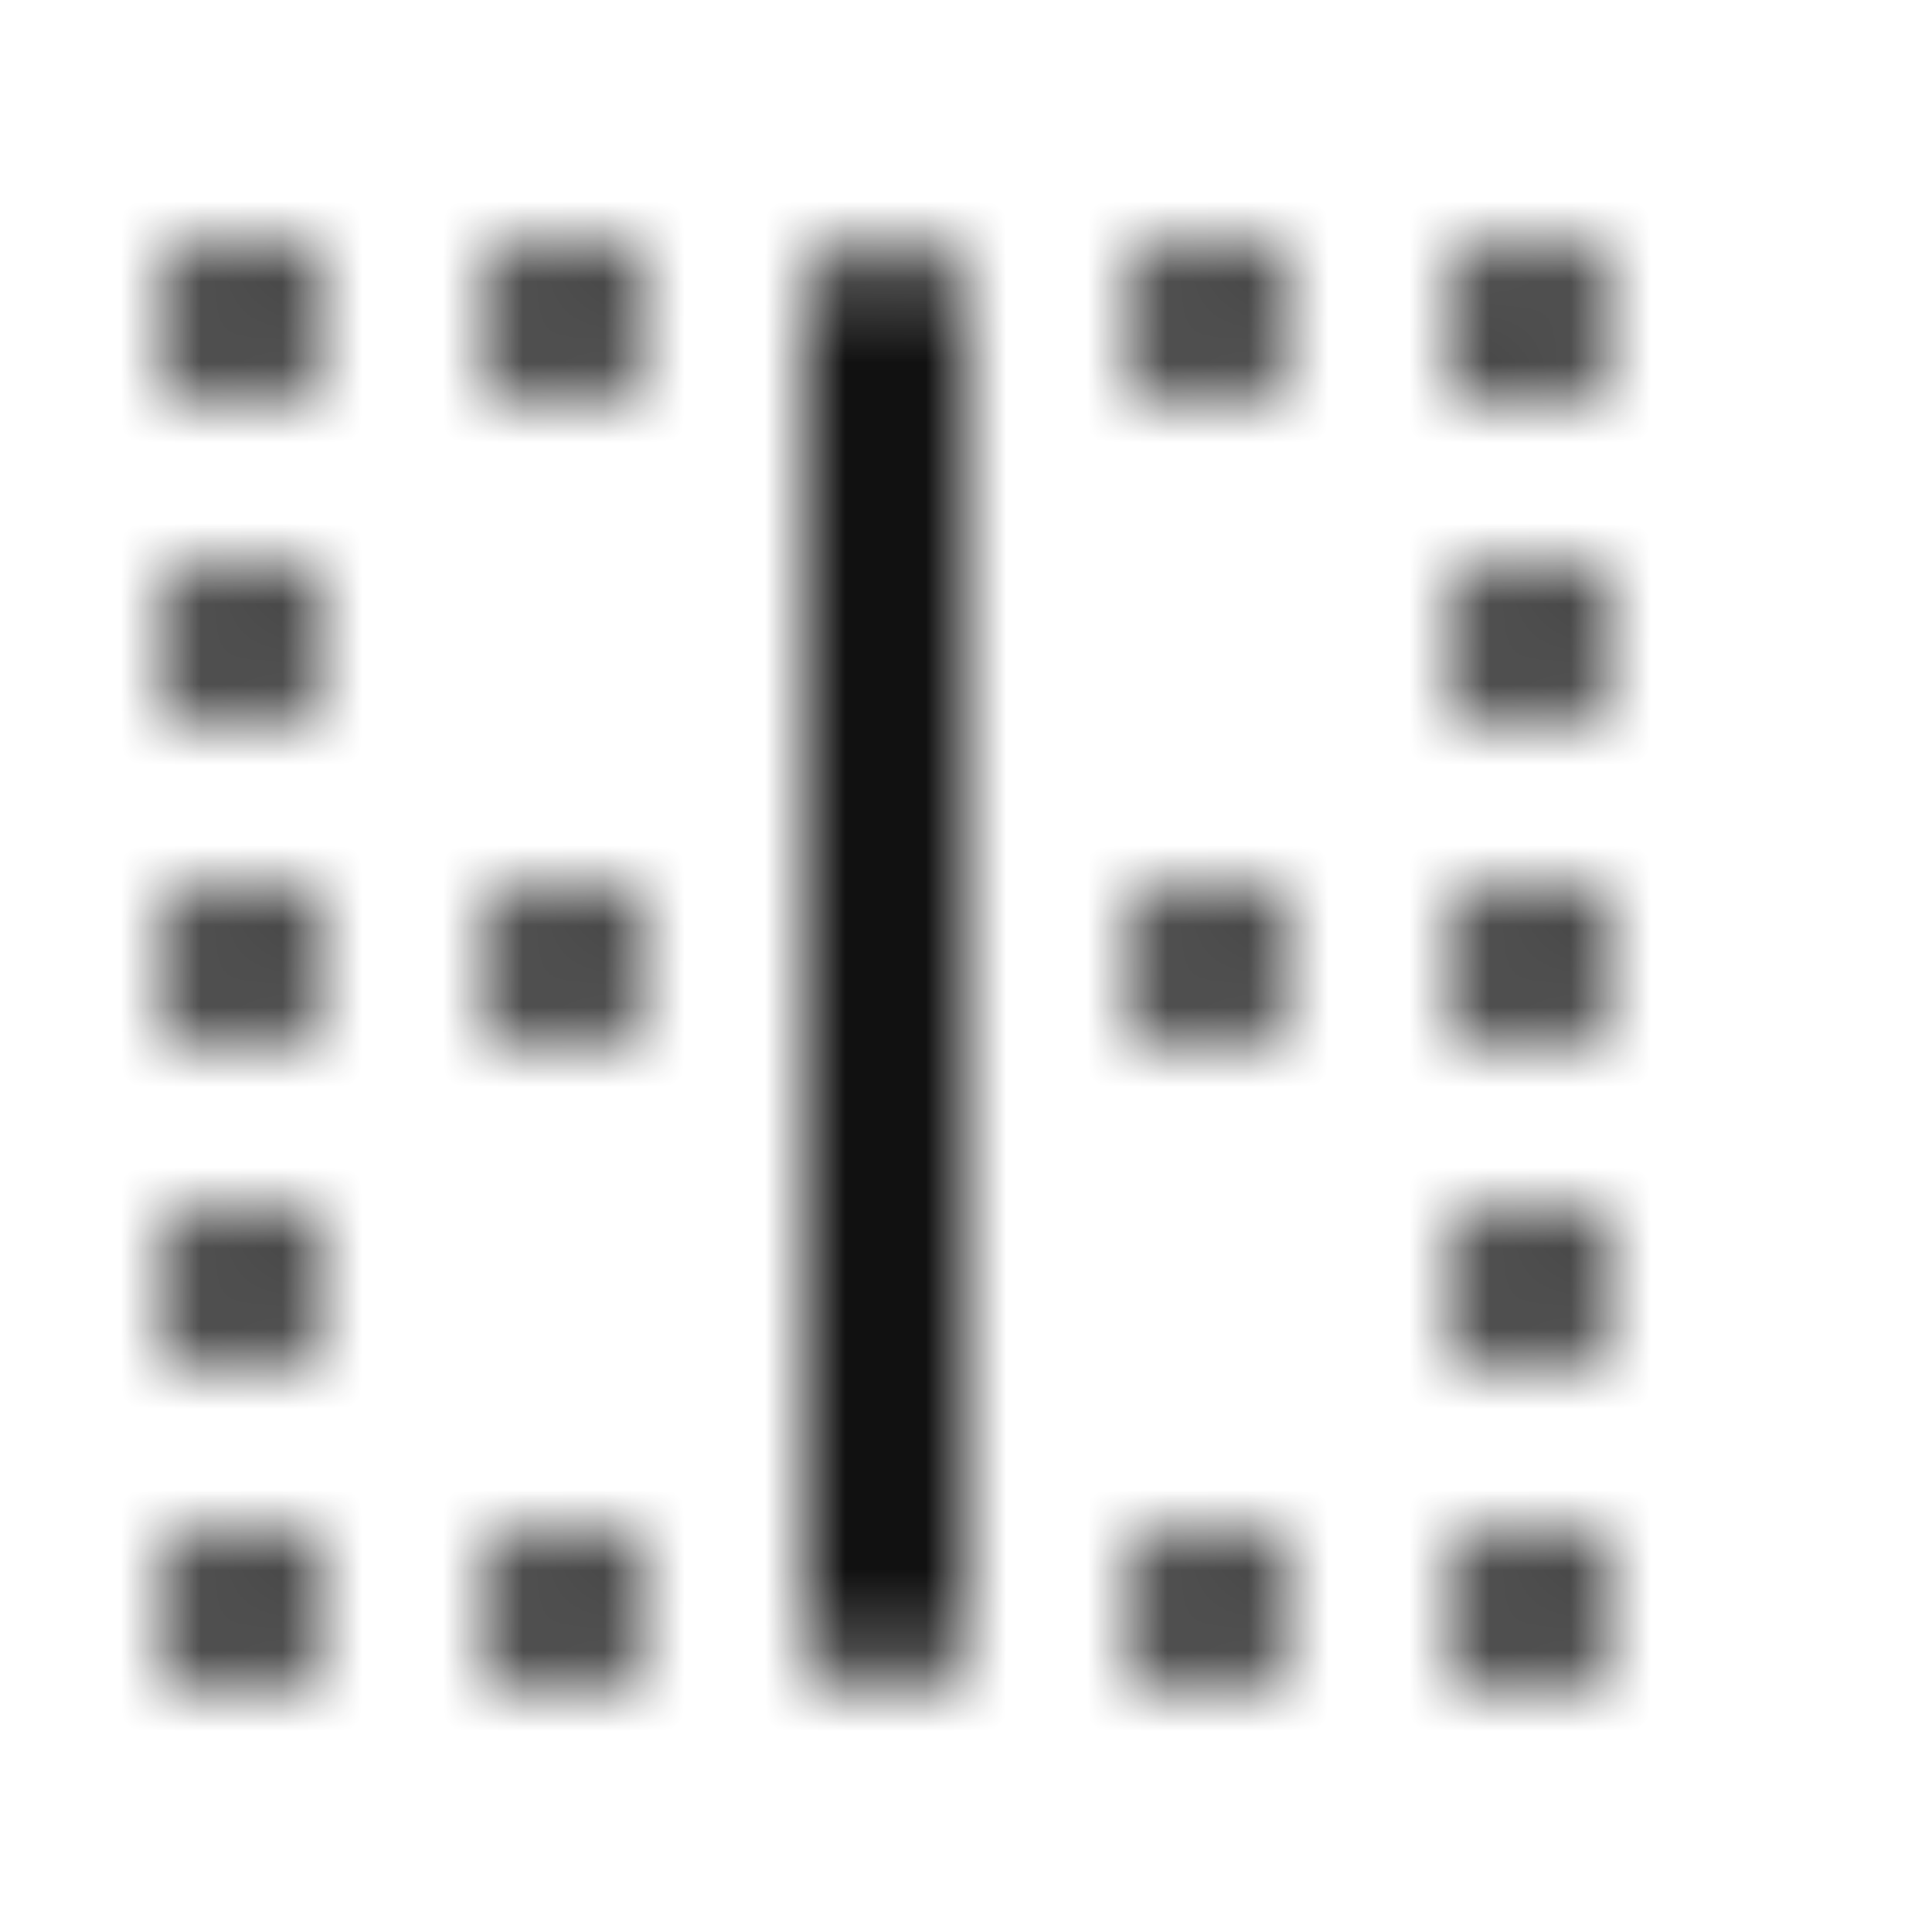 <svg width="24" height="24" viewBox="0 0 24 24" fill="none" xmlns="http://www.w3.org/2000/svg">
<mask id="path-1-inside-1_2239_7343" fill="white">
<path d="M3 3C2.802 3 2.609 3.059 2.444 3.169C2.28 3.278 2.152 3.435 2.076 3.617C2 3.8 1.981 4.001 2.019 4.195C2.058 4.389 2.153 4.567 2.293 4.707C2.433 4.847 2.611 4.942 2.805 4.981C2.999 5.019 3.2 5 3.383 4.924C3.565 4.848 3.722 4.72 3.831 4.556C3.941 4.391 4 4.198 4 4C4 3.735 3.895 3.48 3.707 3.293C3.52 3.105 3.265 3 3 3ZM3 7C2.802 7 2.609 7.059 2.444 7.169C2.28 7.278 2.152 7.435 2.076 7.617C2 7.8 1.981 8.001 2.019 8.195C2.058 8.389 2.153 8.567 2.293 8.707C2.433 8.847 2.611 8.942 2.805 8.981C2.999 9.019 3.2 9 3.383 8.924C3.565 8.848 3.722 8.72 3.831 8.556C3.941 8.391 4 8.198 4 8C4 7.735 3.895 7.48 3.707 7.293C3.52 7.105 3.265 7 3 7ZM19 5C19.198 5 19.391 4.941 19.556 4.831C19.72 4.722 19.848 4.565 19.924 4.383C20 4.2 20.019 3.999 19.981 3.805C19.942 3.611 19.847 3.433 19.707 3.293C19.567 3.153 19.389 3.058 19.195 3.019C19.001 2.981 18.8 3 18.617 3.076C18.435 3.152 18.278 3.28 18.169 3.444C18.059 3.609 18 3.802 18 4C18 4.265 18.105 4.52 18.293 4.707C18.48 4.895 18.735 5 19 5ZM7 11C6.802 11 6.609 11.059 6.444 11.168C6.28 11.278 6.152 11.435 6.076 11.617C6 11.8 5.981 12.001 6.019 12.195C6.058 12.389 6.153 12.567 6.293 12.707C6.433 12.847 6.611 12.942 6.805 12.981C6.999 13.019 7.2 13 7.383 12.924C7.565 12.848 7.722 12.72 7.831 12.556C7.941 12.391 8 12.198 8 12C8 11.735 7.895 11.48 7.707 11.293C7.52 11.105 7.265 11 7 11ZM7 19C6.802 19 6.609 19.059 6.444 19.169C6.28 19.278 6.152 19.435 6.076 19.617C6 19.8 5.981 20.001 6.019 20.195C6.058 20.389 6.153 20.567 6.293 20.707C6.433 20.847 6.611 20.942 6.805 20.981C6.999 21.019 7.2 21 7.383 20.924C7.565 20.848 7.722 20.72 7.831 20.556C7.941 20.391 8 20.198 8 20C8 19.735 7.895 19.48 7.707 19.293C7.52 19.105 7.265 19 7 19ZM7 3C6.802 3 6.609 3.059 6.444 3.169C6.28 3.278 6.152 3.435 6.076 3.617C6 3.8 5.981 4.001 6.019 4.195C6.058 4.389 6.153 4.567 6.293 4.707C6.433 4.847 6.611 4.942 6.805 4.981C6.999 5.019 7.2 5 7.383 4.924C7.565 4.848 7.722 4.72 7.831 4.556C7.941 4.391 8 4.198 8 4C8 3.735 7.895 3.48 7.707 3.293C7.52 3.105 7.265 3 7 3ZM3 15C2.802 15 2.609 15.059 2.444 15.168C2.28 15.278 2.152 15.435 2.076 15.617C2 15.8 1.981 16.001 2.019 16.195C2.058 16.389 2.153 16.567 2.293 16.707C2.433 16.847 2.611 16.942 2.805 16.981C2.999 17.019 3.2 17 3.383 16.924C3.565 16.848 3.722 16.72 3.831 16.556C3.941 16.391 4 16.198 4 16C4 15.735 3.895 15.48 3.707 15.293C3.52 15.105 3.265 15 3 15ZM3 11C2.802 11 2.609 11.059 2.444 11.168C2.28 11.278 2.152 11.435 2.076 11.617C2 11.8 1.981 12.001 2.019 12.195C2.058 12.389 2.153 12.567 2.293 12.707C2.433 12.847 2.611 12.942 2.805 12.981C2.999 13.019 3.2 13 3.383 12.924C3.565 12.848 3.722 12.72 3.831 12.556C3.941 12.391 4 12.198 4 12C4 11.735 3.895 11.48 3.707 11.293C3.52 11.105 3.265 11 3 11ZM3 19C2.802 19 2.609 19.059 2.444 19.169C2.28 19.278 2.152 19.435 2.076 19.617C2 19.8 1.981 20.001 2.019 20.195C2.058 20.389 2.153 20.567 2.293 20.707C2.433 20.847 2.611 20.942 2.805 20.981C2.999 21.019 3.2 21 3.383 20.924C3.565 20.848 3.722 20.72 3.831 20.556C3.941 20.391 4 20.198 4 20C4 19.735 3.895 19.48 3.707 19.293C3.52 19.105 3.265 19 3 19ZM19 15C18.802 15 18.609 15.059 18.444 15.168C18.28 15.278 18.152 15.435 18.076 15.617C18 15.8 17.981 16.001 18.019 16.195C18.058 16.389 18.153 16.567 18.293 16.707C18.433 16.847 18.611 16.942 18.805 16.981C18.999 17.019 19.2 17 19.383 16.924C19.565 16.848 19.722 16.72 19.831 16.556C19.941 16.391 20 16.198 20 16C20 15.735 19.895 15.48 19.707 15.293C19.52 15.105 19.265 15 19 15ZM19 11C18.802 11 18.609 11.059 18.444 11.168C18.28 11.278 18.152 11.435 18.076 11.617C18 11.8 17.981 12.001 18.019 12.195C18.058 12.389 18.153 12.567 18.293 12.707C18.433 12.847 18.611 12.942 18.805 12.981C18.999 13.019 19.2 13 19.383 12.924C19.565 12.848 19.722 12.72 19.831 12.556C19.941 12.391 20 12.198 20 12C20 11.735 19.895 11.48 19.707 11.293C19.52 11.105 19.265 11 19 11ZM19 19C18.802 19 18.609 19.059 18.444 19.169C18.28 19.278 18.152 19.435 18.076 19.617C18 19.8 17.981 20.001 18.019 20.195C18.058 20.389 18.153 20.567 18.293 20.707C18.433 20.847 18.611 20.942 18.805 20.981C18.999 21.019 19.2 21 19.383 20.924C19.565 20.848 19.722 20.72 19.831 20.556C19.941 20.391 20 20.198 20 20C20 19.735 19.895 19.48 19.707 19.293C19.52 19.105 19.265 19 19 19ZM19 7C18.802 7 18.609 7.059 18.444 7.169C18.28 7.278 18.152 7.435 18.076 7.617C18 7.8 17.981 8.001 18.019 8.195C18.058 8.389 18.153 8.567 18.293 8.707C18.433 8.847 18.611 8.942 18.805 8.981C18.999 9.019 19.2 9 19.383 8.924C19.565 8.848 19.722 8.72 19.831 8.556C19.941 8.391 20 8.198 20 8C20 7.735 19.895 7.48 19.707 7.293C19.52 7.105 19.265 7 19 7ZM15 3C14.802 3 14.609 3.059 14.444 3.169C14.28 3.278 14.152 3.435 14.076 3.617C14 3.8 13.981 4.001 14.019 4.195C14.058 4.389 14.153 4.567 14.293 4.707C14.433 4.847 14.611 4.942 14.805 4.981C14.999 5.019 15.2 5 15.383 4.924C15.565 4.848 15.722 4.72 15.832 4.556C15.941 4.391 16 4.198 16 4C16 3.735 15.895 3.48 15.707 3.293C15.52 3.105 15.265 3 15 3ZM11 3C10.735 3 10.48 3.105 10.293 3.293C10.105 3.48 10 3.735 10 4V20C10 20.265 10.105 20.52 10.293 20.707C10.48 20.895 10.735 21 11 21C11.265 21 11.52 20.895 11.707 20.707C11.895 20.52 12 20.265 12 20V4C12 3.735 11.895 3.48 11.707 3.293C11.52 3.105 11.265 3 11 3ZM15 19C14.802 19 14.609 19.059 14.444 19.169C14.28 19.278 14.152 19.435 14.076 19.617C14 19.8 13.981 20.001 14.019 20.195C14.058 20.389 14.153 20.567 14.293 20.707C14.433 20.847 14.611 20.942 14.805 20.981C14.999 21.019 15.2 21 15.383 20.924C15.565 20.848 15.722 20.72 15.832 20.556C15.941 20.391 16 20.198 16 20C16 19.735 15.895 19.48 15.707 19.293C15.52 19.105 15.265 19 15 19ZM15 11C14.802 11 14.609 11.059 14.444 11.168C14.28 11.278 14.152 11.435 14.076 11.617C14 11.8 13.981 12.001 14.019 12.195C14.058 12.389 14.153 12.567 14.293 12.707C14.433 12.847 14.611 12.942 14.805 12.981C14.999 13.019 15.2 13 15.383 12.924C15.565 12.848 15.722 12.72 15.832 12.556C15.941 12.391 16 12.198 16 12C16 11.735 15.895 11.48 15.707 11.293C15.52 11.105 15.265 11 15 11Z"/>
</mask>
<path d="M3 3C2.802 3 2.609 3.059 2.444 3.169C2.28 3.278 2.152 3.435 2.076 3.617C2 3.8 1.981 4.001 2.019 4.195C2.058 4.389 2.153 4.567 2.293 4.707C2.433 4.847 2.611 4.942 2.805 4.981C2.999 5.019 3.2 5 3.383 4.924C3.565 4.848 3.722 4.72 3.831 4.556C3.941 4.391 4 4.198 4 4C4 3.735 3.895 3.48 3.707 3.293C3.52 3.105 3.265 3 3 3ZM3 7C2.802 7 2.609 7.059 2.444 7.169C2.28 7.278 2.152 7.435 2.076 7.617C2 7.8 1.981 8.001 2.019 8.195C2.058 8.389 2.153 8.567 2.293 8.707C2.433 8.847 2.611 8.942 2.805 8.981C2.999 9.019 3.2 9 3.383 8.924C3.565 8.848 3.722 8.72 3.831 8.556C3.941 8.391 4 8.198 4 8C4 7.735 3.895 7.48 3.707 7.293C3.52 7.105 3.265 7 3 7ZM19 5C19.198 5 19.391 4.941 19.556 4.831C19.72 4.722 19.848 4.565 19.924 4.383C20 4.2 20.019 3.999 19.981 3.805C19.942 3.611 19.847 3.433 19.707 3.293C19.567 3.153 19.389 3.058 19.195 3.019C19.001 2.981 18.8 3 18.617 3.076C18.435 3.152 18.278 3.28 18.169 3.444C18.059 3.609 18 3.802 18 4C18 4.265 18.105 4.52 18.293 4.707C18.48 4.895 18.735 5 19 5ZM7 11C6.802 11 6.609 11.059 6.444 11.168C6.28 11.278 6.152 11.435 6.076 11.617C6 11.8 5.981 12.001 6.019 12.195C6.058 12.389 6.153 12.567 6.293 12.707C6.433 12.847 6.611 12.942 6.805 12.981C6.999 13.019 7.2 13 7.383 12.924C7.565 12.848 7.722 12.72 7.831 12.556C7.941 12.391 8 12.198 8 12C8 11.735 7.895 11.48 7.707 11.293C7.52 11.105 7.265 11 7 11ZM7 19C6.802 19 6.609 19.059 6.444 19.169C6.28 19.278 6.152 19.435 6.076 19.617C6 19.8 5.981 20.001 6.019 20.195C6.058 20.389 6.153 20.567 6.293 20.707C6.433 20.847 6.611 20.942 6.805 20.981C6.999 21.019 7.2 21 7.383 20.924C7.565 20.848 7.722 20.72 7.831 20.556C7.941 20.391 8 20.198 8 20C8 19.735 7.895 19.48 7.707 19.293C7.52 19.105 7.265 19 7 19ZM7 3C6.802 3 6.609 3.059 6.444 3.169C6.28 3.278 6.152 3.435 6.076 3.617C6 3.8 5.981 4.001 6.019 4.195C6.058 4.389 6.153 4.567 6.293 4.707C6.433 4.847 6.611 4.942 6.805 4.981C6.999 5.019 7.2 5 7.383 4.924C7.565 4.848 7.722 4.72 7.831 4.556C7.941 4.391 8 4.198 8 4C8 3.735 7.895 3.48 7.707 3.293C7.52 3.105 7.265 3 7 3ZM3 15C2.802 15 2.609 15.059 2.444 15.168C2.28 15.278 2.152 15.435 2.076 15.617C2 15.8 1.981 16.001 2.019 16.195C2.058 16.389 2.153 16.567 2.293 16.707C2.433 16.847 2.611 16.942 2.805 16.981C2.999 17.019 3.2 17 3.383 16.924C3.565 16.848 3.722 16.72 3.831 16.556C3.941 16.391 4 16.198 4 16C4 15.735 3.895 15.48 3.707 15.293C3.52 15.105 3.265 15 3 15ZM3 11C2.802 11 2.609 11.059 2.444 11.168C2.28 11.278 2.152 11.435 2.076 11.617C2 11.8 1.981 12.001 2.019 12.195C2.058 12.389 2.153 12.567 2.293 12.707C2.433 12.847 2.611 12.942 2.805 12.981C2.999 13.019 3.2 13 3.383 12.924C3.565 12.848 3.722 12.72 3.831 12.556C3.941 12.391 4 12.198 4 12C4 11.735 3.895 11.48 3.707 11.293C3.52 11.105 3.265 11 3 11ZM3 19C2.802 19 2.609 19.059 2.444 19.169C2.28 19.278 2.152 19.435 2.076 19.617C2 19.8 1.981 20.001 2.019 20.195C2.058 20.389 2.153 20.567 2.293 20.707C2.433 20.847 2.611 20.942 2.805 20.981C2.999 21.019 3.2 21 3.383 20.924C3.565 20.848 3.722 20.72 3.831 20.556C3.941 20.391 4 20.198 4 20C4 19.735 3.895 19.48 3.707 19.293C3.52 19.105 3.265 19 3 19ZM19 15C18.802 15 18.609 15.059 18.444 15.168C18.28 15.278 18.152 15.435 18.076 15.617C18 15.8 17.981 16.001 18.019 16.195C18.058 16.389 18.153 16.567 18.293 16.707C18.433 16.847 18.611 16.942 18.805 16.981C18.999 17.019 19.2 17 19.383 16.924C19.565 16.848 19.722 16.72 19.831 16.556C19.941 16.391 20 16.198 20 16C20 15.735 19.895 15.48 19.707 15.293C19.52 15.105 19.265 15 19 15ZM19 11C18.802 11 18.609 11.059 18.444 11.168C18.28 11.278 18.152 11.435 18.076 11.617C18 11.8 17.981 12.001 18.019 12.195C18.058 12.389 18.153 12.567 18.293 12.707C18.433 12.847 18.611 12.942 18.805 12.981C18.999 13.019 19.2 13 19.383 12.924C19.565 12.848 19.722 12.72 19.831 12.556C19.941 12.391 20 12.198 20 12C20 11.735 19.895 11.48 19.707 11.293C19.52 11.105 19.265 11 19 11ZM19 19C18.802 19 18.609 19.059 18.444 19.169C18.28 19.278 18.152 19.435 18.076 19.617C18 19.8 17.981 20.001 18.019 20.195C18.058 20.389 18.153 20.567 18.293 20.707C18.433 20.847 18.611 20.942 18.805 20.981C18.999 21.019 19.2 21 19.383 20.924C19.565 20.848 19.722 20.72 19.831 20.556C19.941 20.391 20 20.198 20 20C20 19.735 19.895 19.48 19.707 19.293C19.52 19.105 19.265 19 19 19ZM19 7C18.802 7 18.609 7.059 18.444 7.169C18.28 7.278 18.152 7.435 18.076 7.617C18 7.8 17.981 8.001 18.019 8.195C18.058 8.389 18.153 8.567 18.293 8.707C18.433 8.847 18.611 8.942 18.805 8.981C18.999 9.019 19.2 9 19.383 8.924C19.565 8.848 19.722 8.72 19.831 8.556C19.941 8.391 20 8.198 20 8C20 7.735 19.895 7.48 19.707 7.293C19.52 7.105 19.265 7 19 7ZM15 3C14.802 3 14.609 3.059 14.444 3.169C14.28 3.278 14.152 3.435 14.076 3.617C14 3.8 13.981 4.001 14.019 4.195C14.058 4.389 14.153 4.567 14.293 4.707C14.433 4.847 14.611 4.942 14.805 4.981C14.999 5.019 15.2 5 15.383 4.924C15.565 4.848 15.722 4.72 15.832 4.556C15.941 4.391 16 4.198 16 4C16 3.735 15.895 3.48 15.707 3.293C15.52 3.105 15.265 3 15 3ZM11 3C10.735 3 10.48 3.105 10.293 3.293C10.105 3.48 10 3.735 10 4V20C10 20.265 10.105 20.52 10.293 20.707C10.48 20.895 10.735 21 11 21C11.265 21 11.52 20.895 11.707 20.707C11.895 20.52 12 20.265 12 20V4C12 3.735 11.895 3.48 11.707 3.293C11.52 3.105 11.265 3 11 3ZM15 19C14.802 19 14.609 19.059 14.444 19.169C14.28 19.278 14.152 19.435 14.076 19.617C14 19.8 13.981 20.001 14.019 20.195C14.058 20.389 14.153 20.567 14.293 20.707C14.433 20.847 14.611 20.942 14.805 20.981C14.999 21.019 15.2 21 15.383 20.924C15.565 20.848 15.722 20.72 15.832 20.556C15.941 20.391 16 20.198 16 20C16 19.735 15.895 19.48 15.707 19.293C15.52 19.105 15.265 19 15 19ZM15 11C14.802 11 14.609 11.059 14.444 11.168C14.28 11.278 14.152 11.435 14.076 11.617C14 11.8 13.981 12.001 14.019 12.195C14.058 12.389 14.153 12.567 14.293 12.707C14.433 12.847 14.611 12.942 14.805 12.981C14.999 13.019 15.2 13 15.383 12.924C15.565 12.848 15.722 12.72 15.832 12.556C15.941 12.391 16 12.198 16 12C16 11.735 15.895 11.48 15.707 11.293C15.52 11.105 15.265 11 15 11Z" fill="#111111" stroke="#111111" stroke-width="2" mask="url(#path-1-inside-1_2239_7343)"/>
</svg>
